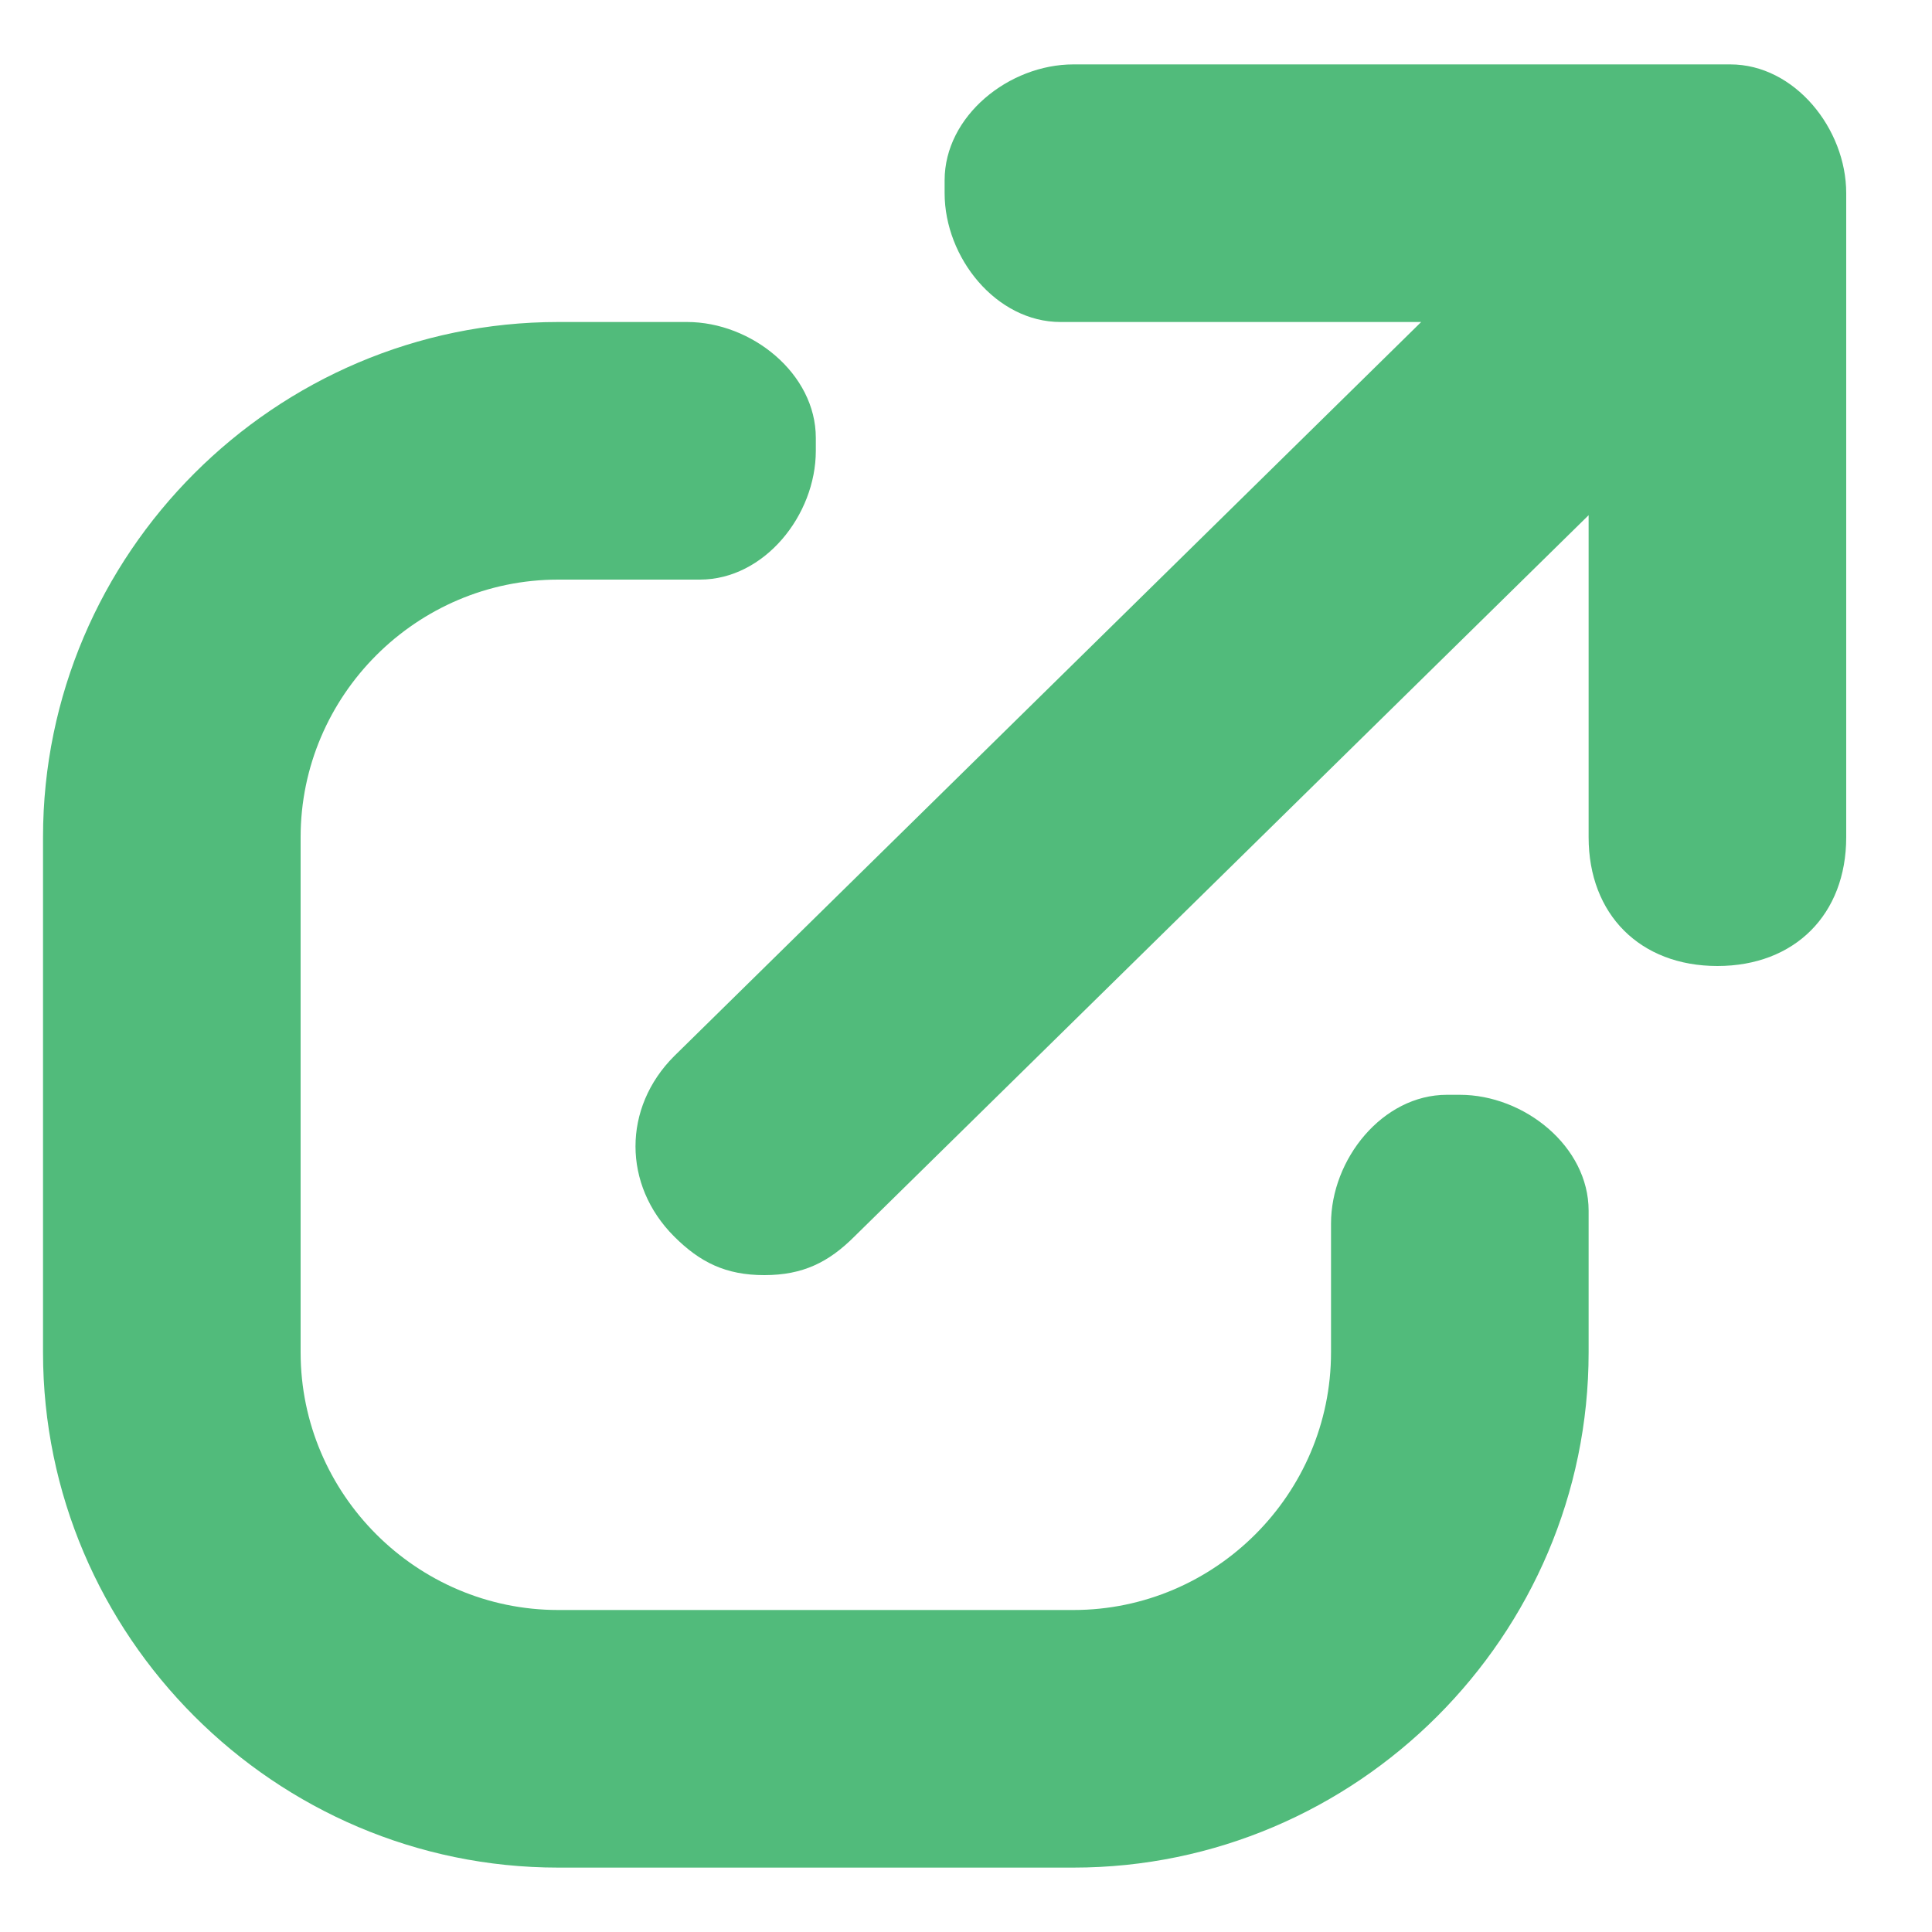<svg width="15" height="15" viewBox="0 0 15 15" fill="none" xmlns="http://www.w3.org/2000/svg">
    <path d="M12.334 9.4V9.5V10.5C12.334 12.7 10.534 14.5 8.334 14.5H4.334C2.134 14.5 0.334 12.7 0.334 10.5V6.5C0.334 4.3 2.134 2.5 4.334 2.5H5.334C5.834 2.5 6.334 2.9 6.334 3.4V3.5C6.334 4 5.934 4.5 5.434 4.5H5.334H4.334C3.234 4.5 2.334 5.4 2.334 6.5V10.5C2.334 11.6 3.234 12.5 4.334 12.5H8.334C9.434 12.5 10.334 11.6 10.334 10.5V9.5C10.334 9 10.734 8.5 11.234 8.5H11.334C11.834 8.5 12.334 8.9 12.334 9.4ZM13.434 0.5H13.334H8.334C7.834 0.5 7.334 0.9 7.334 1.4V1.5C7.334 2 7.734 2.5 8.234 2.5H8.334H11.034L5.234 8.2C4.834 8.6 4.834 9.2 5.234 9.6C5.434 9.8 5.634 9.9 5.934 9.9C6.234 9.9 6.434 9.8 6.634 9.6L12.334 4V6.5C12.334 7.1 12.734 7.5 13.334 7.5C13.934 7.5 14.334 7.1 14.334 6.5V1.5C14.334 1 13.934 0.5 13.434 0.5Z" fill="#51BB7B"/>
</svg>
    
